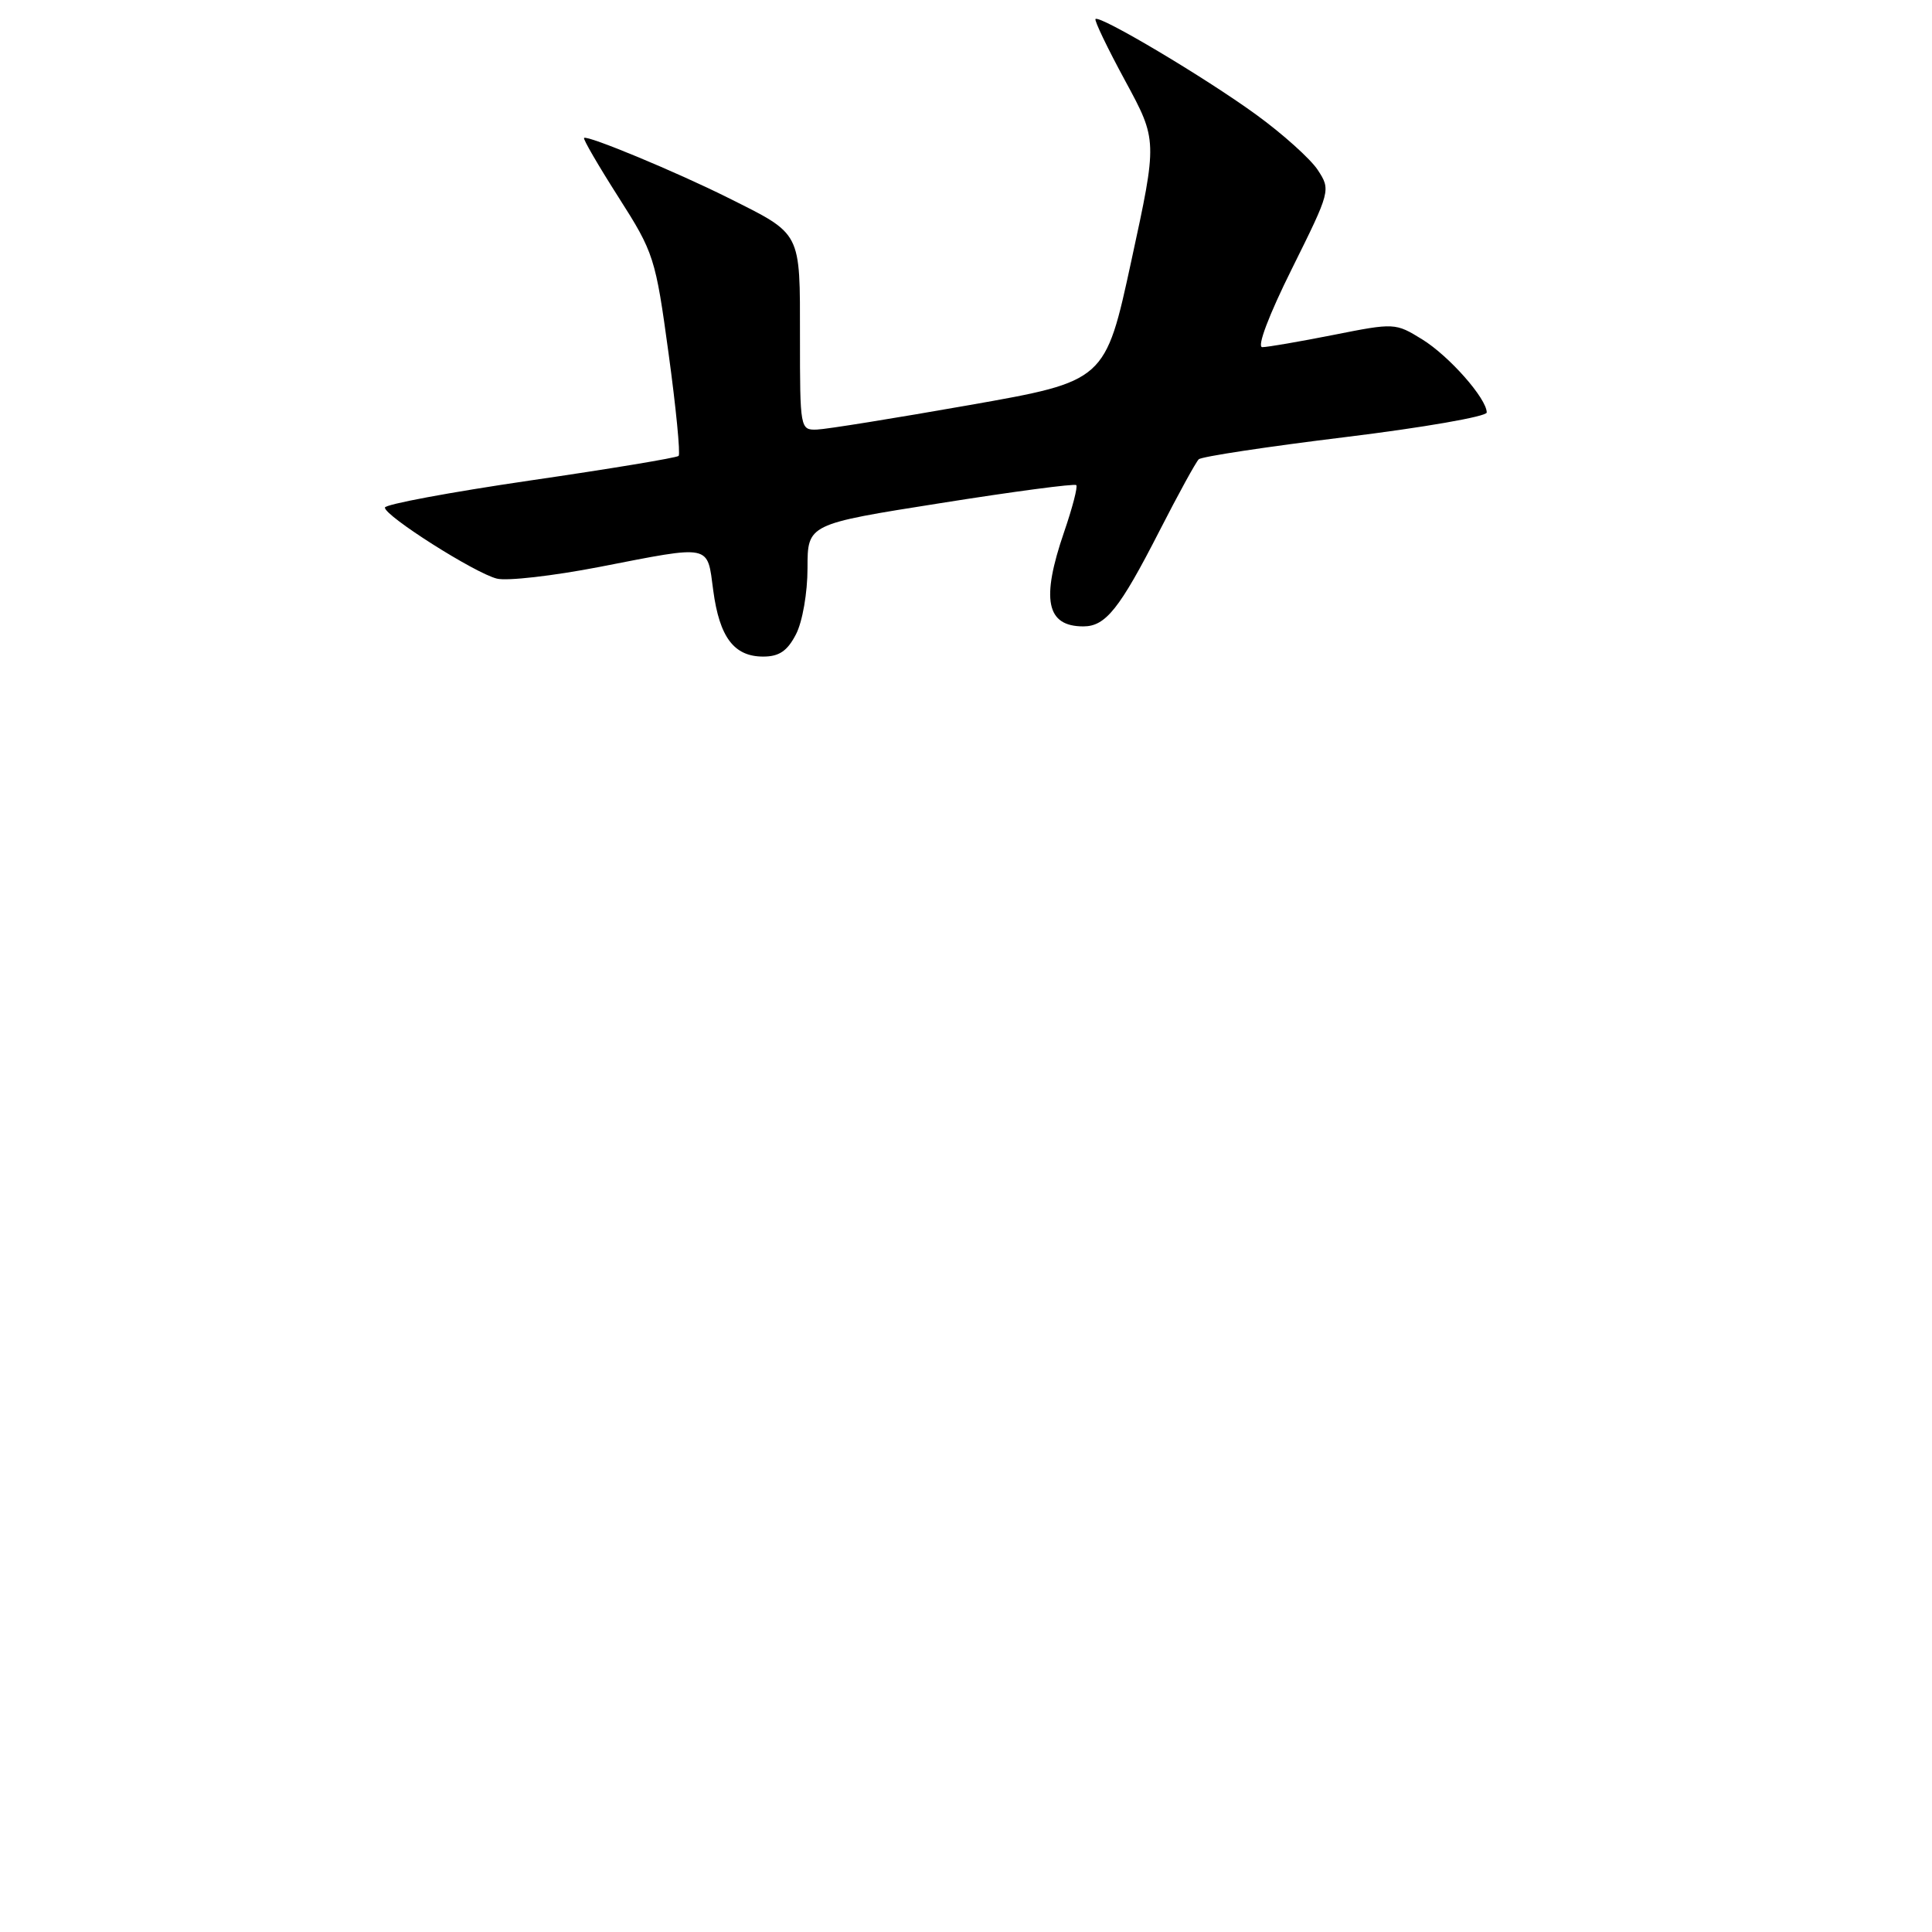 <?xml version="1.0" encoding="UTF-8" standalone="no"?>
<!DOCTYPE svg PUBLIC "-//W3C//DTD SVG 1.1//EN" "http://www.w3.org/Graphics/SVG/1.1/DTD/svg11.dtd" >
<svg xmlns="http://www.w3.org/2000/svg" xmlns:xlink="http://www.w3.org/1999/xlink" version="1.1" viewBox="0 0 256 256">
 <g >
 <path fill="currentColor"
d=" M 105.47 84.05 C 106.33 82.40 107.00 78.54 107.00 75.28 C 107.00 69.45 107.00 69.45 124.61 66.67 C 134.29 65.13 142.39 64.06 142.61 64.28 C 142.83 64.49 142.10 67.29 141.00 70.49 C 137.92 79.45 138.64 83.00 143.55 83.00 C 146.50 83.00 148.35 80.68 153.62 70.38 C 156.12 65.49 158.47 61.21 158.84 60.86 C 159.20 60.50 167.94 59.18 178.25 57.92 C 188.56 56.66 197.00 55.19 197.00 54.66 C 197.00 52.82 192.03 47.18 188.45 44.97 C 184.90 42.78 184.78 42.77 176.68 44.38 C 172.18 45.27 167.94 46.00 167.26 46.00 C 166.52 46.00 168.11 41.79 171.19 35.60 C 176.31 25.29 176.34 25.17 174.61 22.52 C 173.64 21.05 169.96 17.74 166.42 15.17 C 159.68 10.27 145.74 1.98 145.16 2.52 C 144.98 2.70 146.75 6.39 149.10 10.72 C 153.37 18.60 153.37 18.60 149.91 34.55 C 146.46 50.50 146.46 50.50 128.48 53.67 C 118.59 55.41 109.49 56.88 108.25 56.92 C 106.03 57.00 106.00 56.81 106.00 44.65 C 106.00 30.55 106.29 31.12 96.48 26.21 C 89.62 22.78 77.80 17.87 77.39 18.28 C 77.24 18.43 79.30 21.97 81.96 26.14 C 86.65 33.49 86.86 34.15 88.59 46.84 C 89.58 54.05 90.17 60.16 89.92 60.41 C 89.67 60.66 80.81 62.13 70.23 63.67 C 59.65 65.22 51.00 66.83 51.00 67.26 C 51.00 68.38 62.93 75.95 65.84 76.67 C 67.17 77.01 73.27 76.31 79.38 75.13 C 94.44 72.20 93.68 72.05 94.51 78.25 C 95.34 84.46 97.27 87.00 101.13 87.00 C 103.24 87.00 104.33 86.26 105.47 84.05 Z "/>
</g>
</svg>
